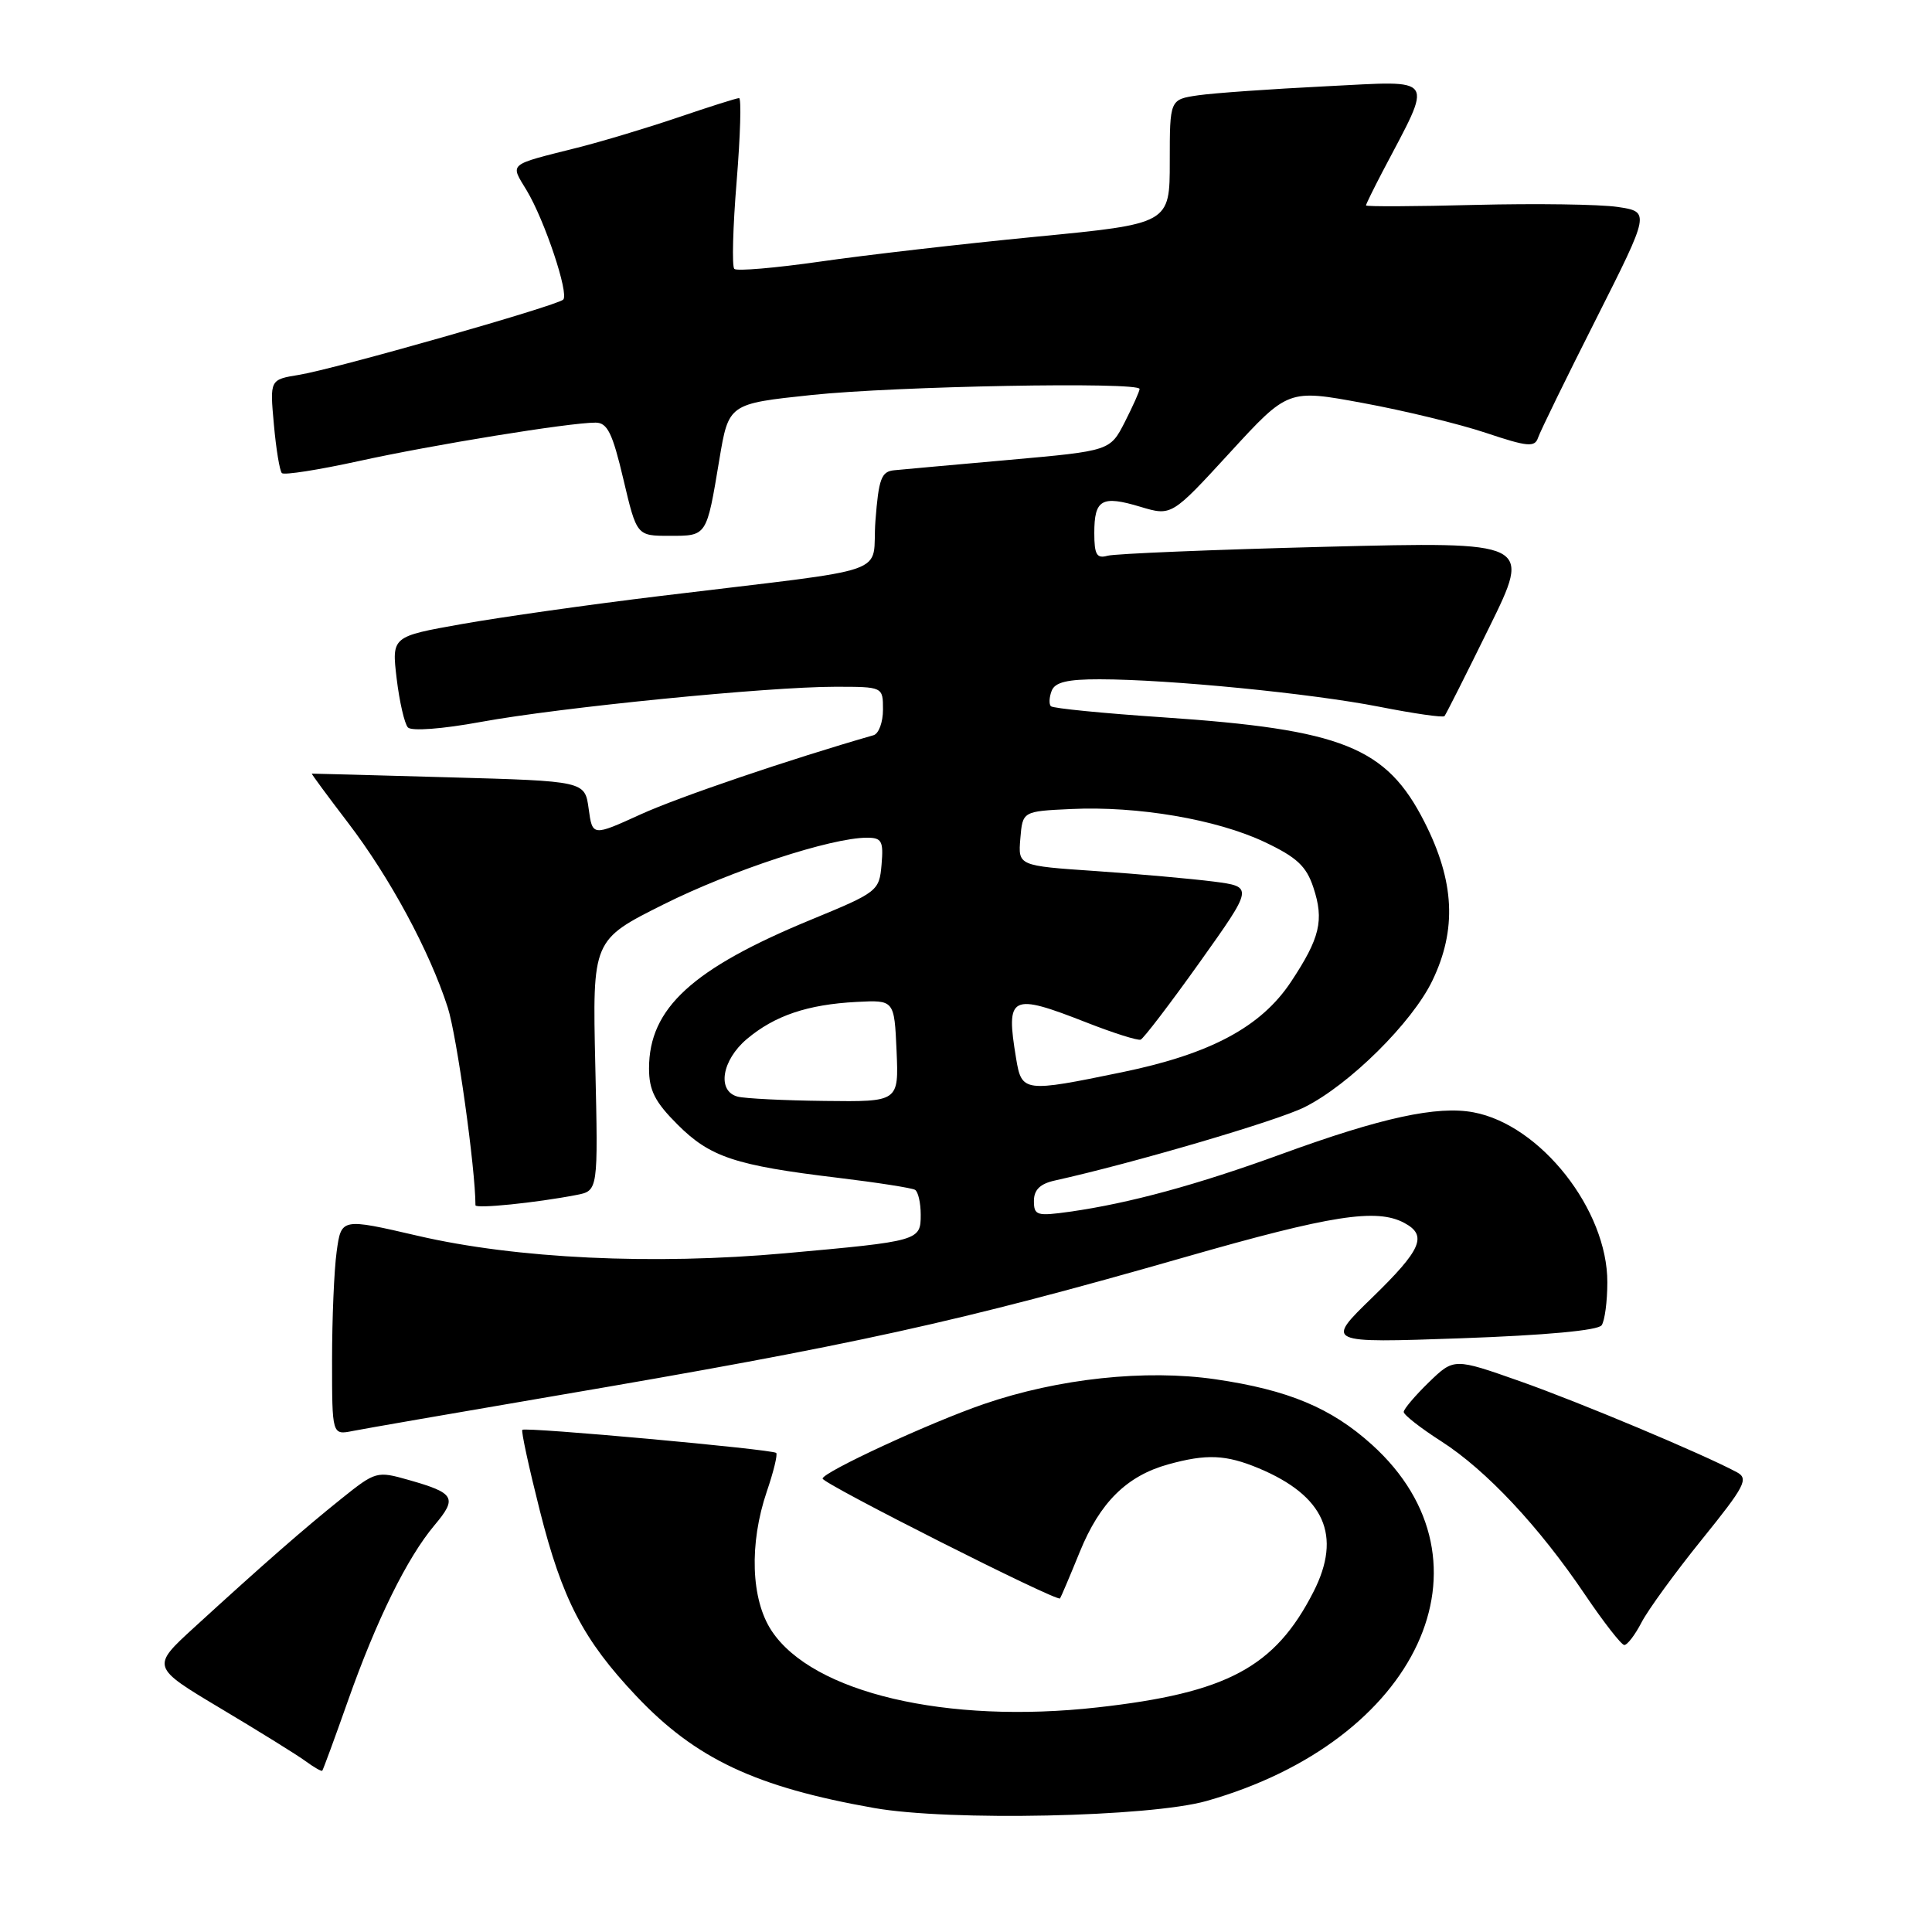 <?xml version="1.0" encoding="UTF-8" standalone="no"?>
<!DOCTYPE svg PUBLIC "-//W3C//DTD SVG 1.1//EN" "http://www.w3.org/Graphics/SVG/1.1/DTD/svg11.dtd" >
<svg xmlns="http://www.w3.org/2000/svg" xmlns:xlink="http://www.w3.org/1999/xlink" version="1.1" viewBox="0 0 256 256">
 <g >
 <path fill="currentColor"
d=" M 159.87 238.64 C 187.96 230.68 198.97 206.95 181.78 191.42 C 176.39 186.55 170.69 184.17 161.04 182.76 C 151.80 181.42 140.25 182.65 130.38 186.04 C 123.28 188.47 109.00 195.08 109.00 195.92 C 109.00 196.59 140.09 212.29 140.46 211.80 C 140.58 211.64 141.76 208.87 143.07 205.65 C 145.74 199.08 149.29 195.57 154.78 194.04 C 159.88 192.63 162.43 192.74 166.78 194.55 C 175.50 198.20 177.84 203.46 174.05 210.91 C 168.94 220.93 162.60 224.32 145.42 226.24 C 125.42 228.48 107.69 224.31 102.25 216.10 C 99.50 211.96 99.25 204.56 101.61 197.62 C 102.50 195.02 103.06 192.72 102.85 192.52 C 102.37 192.04 69.61 189.06 69.21 189.46 C 69.04 189.63 70.08 194.43 71.52 200.13 C 74.50 211.94 77.28 217.29 84.31 224.73 C 92.17 233.05 100.13 236.80 115.83 239.57 C 125.81 241.33 152.35 240.77 159.87 238.64 Z  M 46.07 225.46 C 49.88 214.66 53.94 206.42 57.58 202.09 C 60.63 198.47 60.27 197.84 54.18 196.11 C 49.93 194.90 49.78 194.94 45.18 198.63 C 40.18 202.64 34.98 207.19 25.76 215.62 C 20.02 220.87 20.02 220.87 29.26 226.39 C 34.34 229.42 39.40 232.56 40.50 233.37 C 41.60 234.18 42.59 234.74 42.70 234.63 C 42.81 234.52 44.33 230.39 46.07 225.46 Z  M 217.51 214.98 C 218.37 213.32 221.96 208.38 225.50 204.00 C 231.25 196.88 231.74 195.93 230.13 195.07 C 225.57 192.63 209.36 185.83 201.43 183.03 C 192.66 179.94 192.66 179.94 189.33 183.16 C 187.50 184.94 186.00 186.71 186.00 187.09 C 186.00 187.48 188.24 189.23 190.99 190.99 C 196.95 194.82 203.93 202.27 210.03 211.31 C 212.49 214.95 214.83 217.95 215.22 217.97 C 215.62 217.99 216.65 216.64 217.51 214.98 Z  M 73.13 185.03 C 113.53 178.15 126.91 175.20 157.04 166.57 C 176.41 161.01 182.41 160.08 186.07 162.04 C 189.18 163.70 188.38 165.56 181.81 171.95 C 175.62 177.96 175.62 177.96 193.56 177.33 C 204.80 176.93 211.77 176.29 212.23 175.60 C 212.64 174.99 212.98 172.44 212.98 169.93 C 213.02 160.34 204.14 149.05 195.25 147.39 C 190.44 146.48 183.01 148.10 169.86 152.90 C 158.65 156.99 149.65 159.44 141.75 160.56 C 137.38 161.17 137.00 161.06 137.00 159.13 C 137.00 157.66 137.82 156.86 139.75 156.43 C 150.05 154.15 169.22 148.53 172.85 146.71 C 178.78 143.76 187.14 135.48 189.80 129.93 C 193.06 123.16 192.74 116.77 188.75 108.92 C 183.70 98.98 177.91 96.66 154.12 95.05 C 146.21 94.52 139.52 93.86 139.25 93.58 C 138.98 93.31 139.02 92.39 139.35 91.54 C 139.78 90.40 141.42 90.00 145.72 90.01 C 154.89 90.02 173.75 91.88 182.77 93.65 C 187.33 94.55 191.21 95.11 191.40 94.89 C 191.59 94.68 194.26 89.38 197.33 83.13 C 202.92 71.77 202.92 71.77 175.71 72.45 C 160.74 72.83 147.71 73.37 146.75 73.64 C 145.32 74.04 145.00 73.49 145.00 70.63 C 145.00 66.17 145.98 65.61 151.10 67.15 C 155.24 68.39 155.24 68.39 162.96 59.98 C 170.68 51.57 170.68 51.57 180.59 53.40 C 186.04 54.40 193.38 56.18 196.90 57.36 C 202.42 59.21 203.37 59.29 203.80 58.00 C 204.08 57.17 207.53 50.10 211.48 42.29 C 218.65 28.07 218.65 28.07 214.34 27.42 C 211.97 27.07 203.50 26.95 195.51 27.15 C 187.53 27.36 181.00 27.39 181.00 27.22 C 181.00 27.06 182.00 25.03 183.21 22.71 C 189.96 9.86 190.51 10.70 175.75 11.43 C 168.46 11.79 160.81 12.33 158.75 12.63 C 155.00 13.18 155.00 13.18 155.00 21.41 C 155.00 29.65 155.00 29.65 137.25 31.37 C 127.49 32.32 114.64 33.80 108.69 34.66 C 102.74 35.51 97.62 35.95 97.30 35.63 C 96.97 35.31 97.11 30.08 97.61 24.02 C 98.10 17.96 98.25 13.00 97.93 13.00 C 97.61 13.00 94.01 14.14 89.93 15.53 C 85.84 16.92 79.80 18.74 76.50 19.57 C 67.18 21.92 67.58 21.58 69.80 25.25 C 72.17 29.20 75.42 38.91 74.63 39.70 C 73.82 40.51 44.29 48.92 39.62 49.67 C 35.75 50.30 35.75 50.30 36.29 56.23 C 36.58 59.49 37.06 62.40 37.35 62.69 C 37.65 62.98 42.22 62.26 47.52 61.10 C 57.33 58.94 75.43 56.00 78.91 56.00 C 80.48 56.00 81.16 57.38 82.60 63.50 C 84.37 71.00 84.37 71.00 88.71 71.00 C 93.70 71.00 93.61 71.13 95.31 60.94 C 96.55 53.50 96.55 53.50 107.53 52.34 C 118.74 51.16 151.00 50.57 151.00 51.54 C 151.00 51.84 150.12 53.80 149.05 55.91 C 147.09 59.74 147.09 59.74 133.80 60.93 C 126.48 61.58 119.60 62.20 118.50 62.31 C 116.78 62.47 116.43 63.42 116.00 69.00 C 115.43 76.45 119.27 75.10 87.50 78.97 C 78.15 80.10 66.31 81.78 61.20 82.69 C 51.90 84.34 51.90 84.34 52.56 89.92 C 52.93 92.99 53.60 95.90 54.05 96.39 C 54.53 96.90 58.60 96.60 63.71 95.66 C 74.26 93.73 101.77 91.00 110.66 91.00 C 117.00 91.00 117.00 91.00 117.00 94.03 C 117.00 95.70 116.44 97.22 115.75 97.42 C 104.71 100.59 89.96 105.60 84.91 107.90 C 78.50 110.82 78.50 110.82 78.00 107.16 C 77.50 103.50 77.50 103.50 59.50 103.00 C 49.60 102.72 41.42 102.50 41.32 102.51 C 41.23 102.52 43.38 105.44 46.11 109.01 C 51.67 116.29 56.92 126.02 59.33 133.50 C 60.53 137.24 63.00 154.87 63.00 159.70 C 63.00 160.19 71.00 159.38 76.38 158.34 C 79.26 157.78 79.26 157.78 78.88 141.17 C 78.50 124.55 78.50 124.55 87.92 119.84 C 96.94 115.33 110.14 111.00 114.88 111.00 C 116.84 111.00 117.08 111.45 116.81 114.57 C 116.51 118.06 116.29 118.23 107.50 121.85 C 91.73 128.35 86.00 133.60 86.00 141.57 C 86.00 144.48 86.78 146.02 89.79 149.02 C 94.09 153.32 97.42 154.43 111.00 156.06 C 116.22 156.69 120.84 157.41 121.25 157.66 C 121.66 157.91 122.00 159.39 122.00 160.95 C 122.00 164.41 121.84 164.46 104.08 166.06 C 86.56 167.64 68.40 166.78 55.36 163.75 C 45.22 161.40 45.22 161.40 44.61 165.84 C 44.27 168.28 44.00 174.75 44.00 180.22 C 44.00 190.16 44.00 190.16 46.75 189.61 C 48.26 189.31 60.14 187.25 73.13 185.03 Z  M 97.75 145.31 C 94.97 144.59 95.63 140.49 98.97 137.67 C 102.66 134.57 107.01 133.10 113.50 132.76 C 118.50 132.50 118.50 132.50 118.80 139.25 C 119.09 146.00 119.09 146.00 109.30 145.88 C 103.91 145.82 98.71 145.56 97.75 145.31 Z  M 134.64 140.25 C 133.25 131.85 133.88 131.53 144.03 135.51 C 147.55 136.89 150.75 137.90 151.14 137.76 C 151.52 137.62 155.05 133.00 158.97 127.50 C 166.09 117.50 166.09 117.50 160.80 116.81 C 157.88 116.44 150.86 115.81 145.20 115.42 C 134.90 114.72 134.90 114.72 135.20 111.11 C 135.50 107.50 135.50 107.50 141.91 107.20 C 150.74 106.78 161.21 108.57 167.56 111.57 C 171.83 113.59 173.10 114.77 174.03 117.60 C 175.47 121.94 174.91 124.29 171.06 130.10 C 167.10 136.07 160.40 139.66 148.70 142.07 C 135.67 144.76 135.38 144.73 134.64 140.25 Z "/>
</g>
</svg>